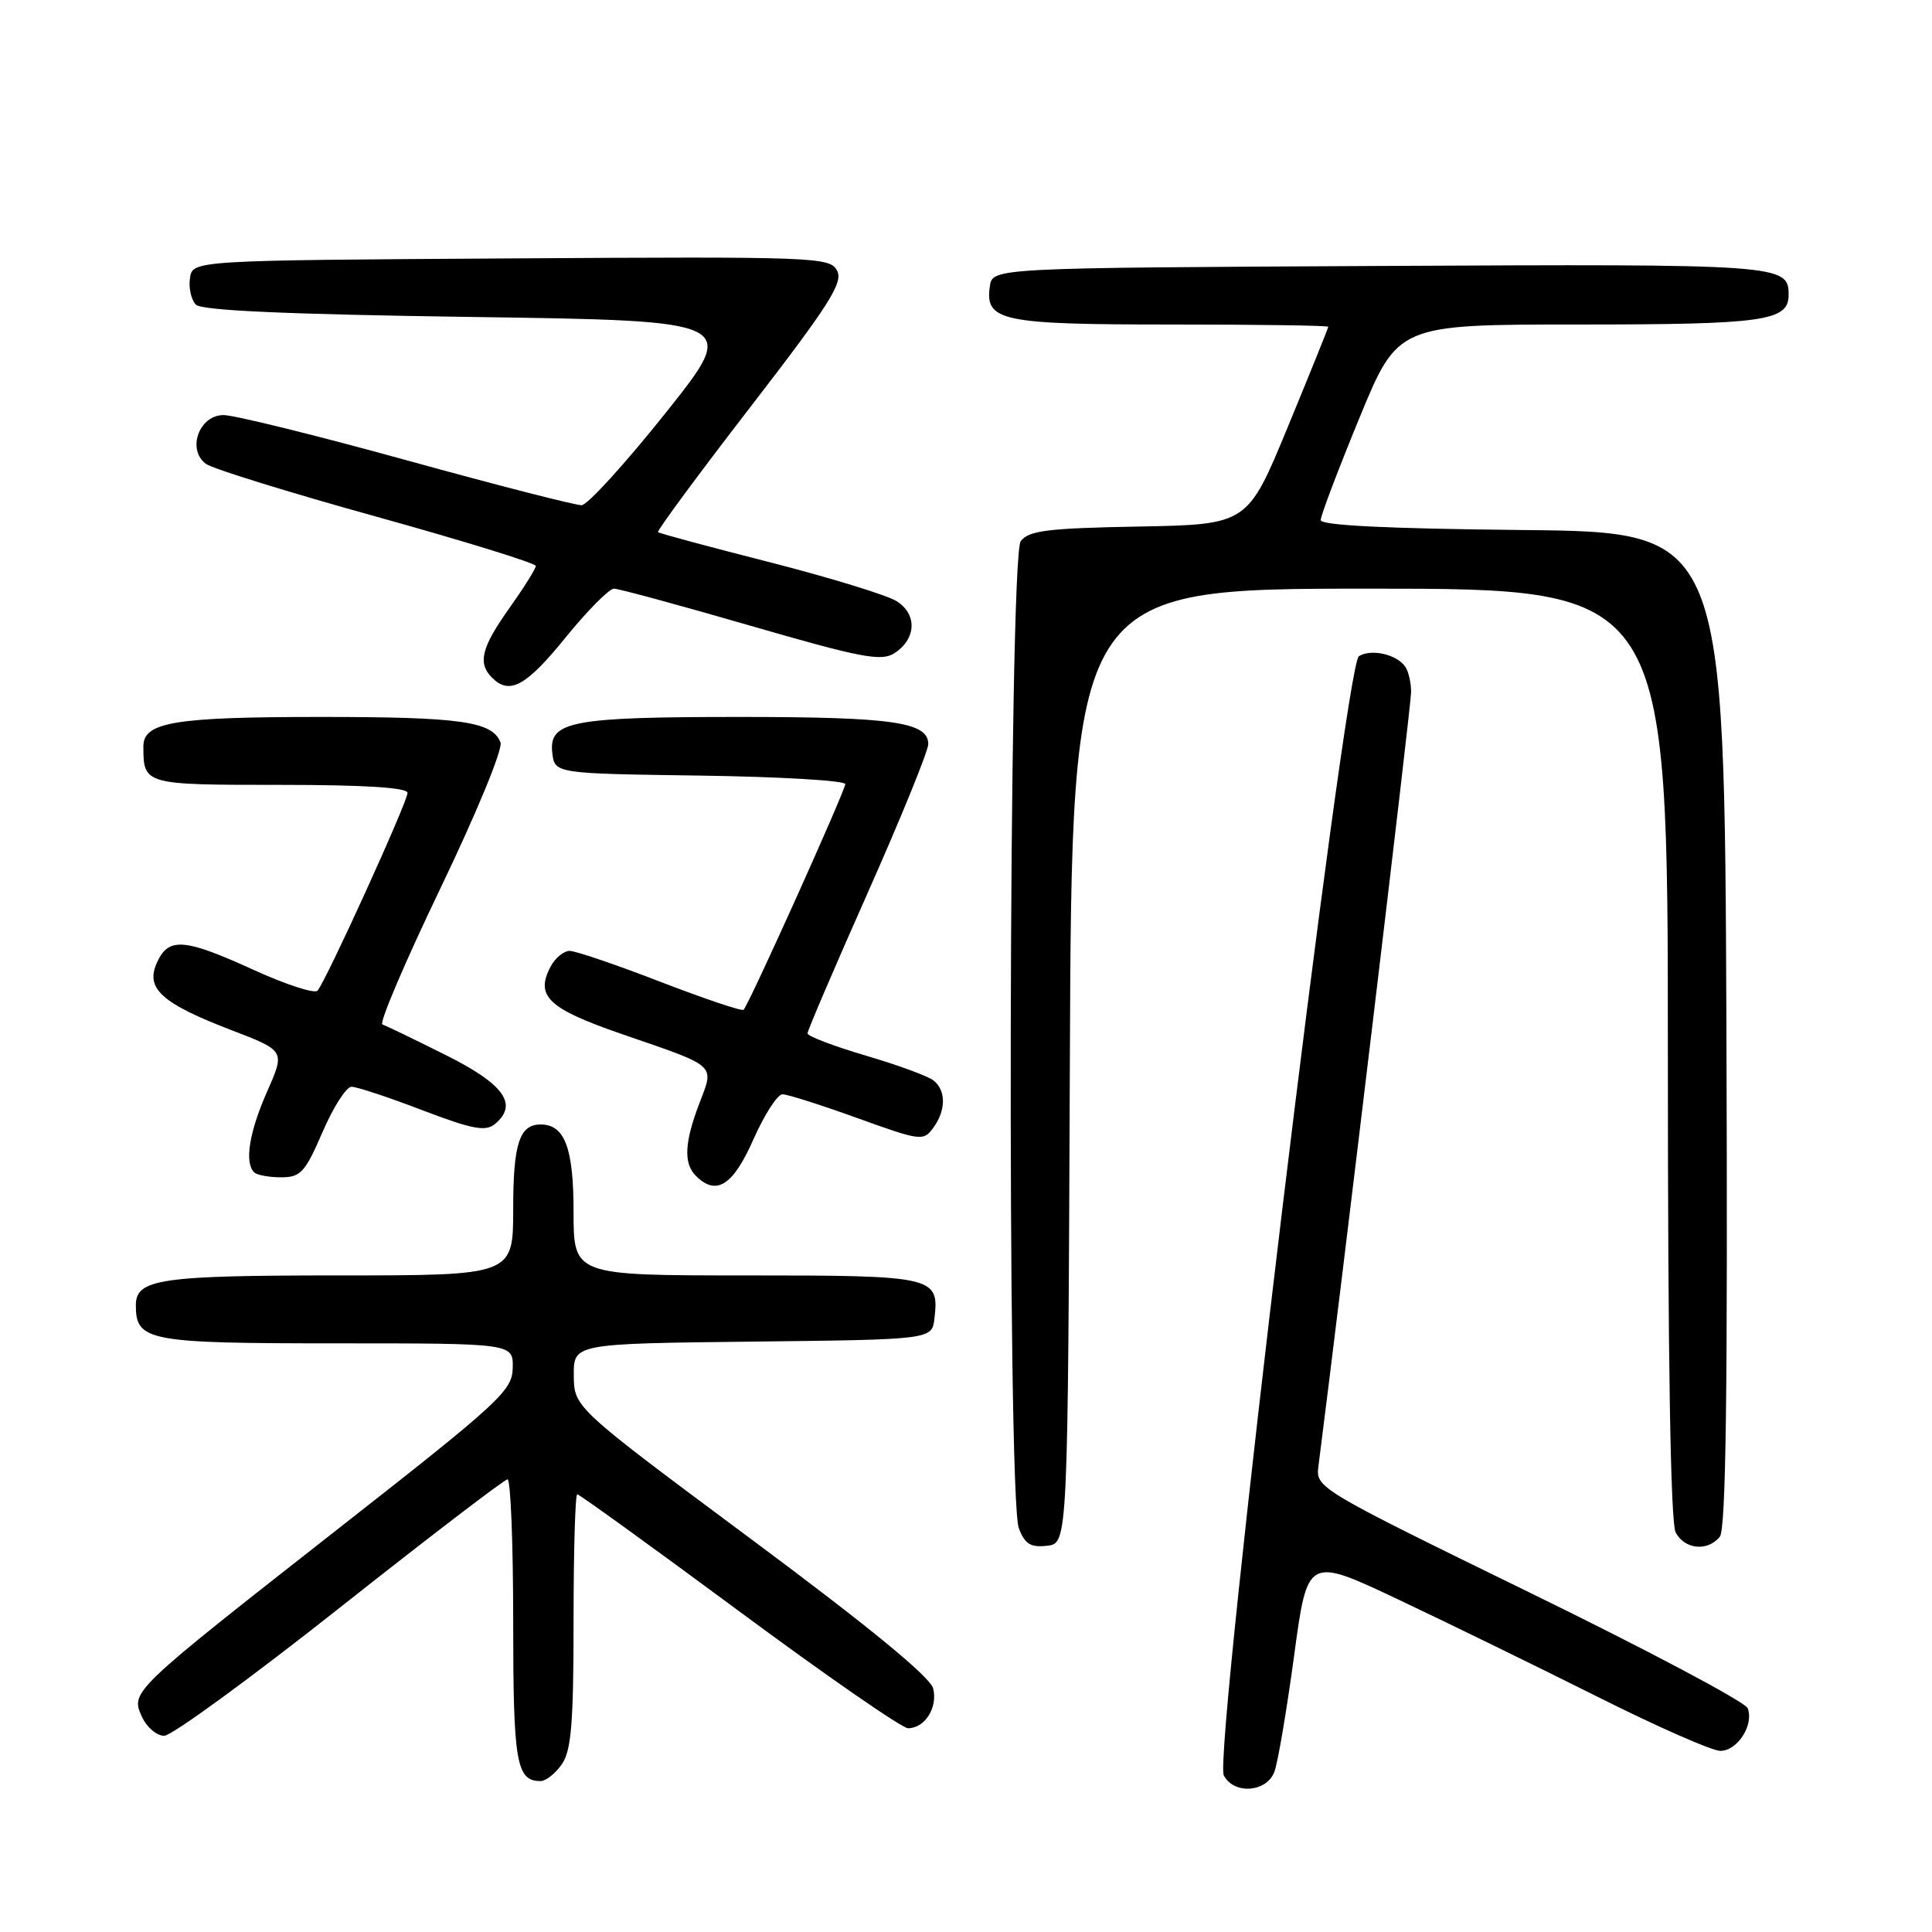 <?xml version="1.0" encoding="UTF-8" standalone="no"?>
<!DOCTYPE svg PUBLIC "-//W3C//DTD SVG 1.1//EN" "http://www.w3.org/Graphics/SVG/1.1/DTD/svg11.dtd" >
<svg xmlns="http://www.w3.org/2000/svg" xmlns:xlink="http://www.w3.org/1999/xlink" version="1.1" viewBox="0 0 256 256">
 <g >
 <path fill="currentColor"
d=" M 168.87 234.75 C 169.33 233.51 170.50 226.59 171.48 219.37 C 173.25 206.25 173.25 206.25 185.38 211.99 C 192.04 215.14 203.91 220.94 211.74 224.86 C 219.57 228.79 226.86 232.00 227.95 232.00 C 230.22 232.00 232.43 228.56 231.58 226.35 C 231.26 225.52 218.25 218.62 202.66 211.01 C 174.75 197.38 174.33 197.13 174.69 194.34 C 177.63 171.48 187.00 93.33 186.98 91.70 C 186.98 90.49 186.64 89.00 186.23 88.38 C 185.14 86.72 181.70 85.92 180.06 86.95 C 178.18 88.13 160.75 232.53 162.16 235.25 C 163.50 237.83 167.87 237.50 168.87 234.75 Z  M 74.44 233.78 C 75.70 231.98 76.00 228.34 76.00 214.78 C 76.00 205.55 76.22 198.00 76.49 198.00 C 76.76 198.00 86.41 204.97 97.94 213.50 C 109.46 222.03 119.53 229.00 120.32 229.00 C 122.55 229.00 124.28 226.26 123.65 223.73 C 123.26 222.21 115.23 215.61 99.57 203.97 C 76.07 186.50 76.07 186.50 76.03 182.27 C 76.00 178.04 76.00 178.04 99.75 177.77 C 123.50 177.50 123.50 177.50 123.82 174.69 C 124.46 169.14 123.85 169.00 98.88 169.00 C 76.00 169.00 76.00 169.00 76.00 160.57 C 76.00 152.09 74.83 149.00 71.63 149.00 C 68.83 149.00 68.00 151.56 68.00 160.20 C 68.00 169.00 68.00 169.00 44.93 169.00 C 21.19 169.00 18.00 169.47 18.00 172.96 C 18.00 177.70 19.60 178.00 44.57 178.00 C 68.00 178.00 68.00 178.00 67.94 181.25 C 67.88 184.28 66.30 185.73 44.90 202.50 C 17.26 224.17 17.29 224.14 18.81 227.49 C 19.44 228.87 20.77 230.00 21.76 230.00 C 22.75 230.00 33.22 222.36 45.03 213.02 C 56.84 203.68 66.84 196.03 67.25 196.02 C 67.66 196.01 68.00 204.46 68.00 214.80 C 68.00 233.62 68.41 236.00 71.64 236.00 C 72.33 236.00 73.59 235.00 74.44 233.78 Z  M 141.76 141.25 C 142.01 78.00 142.01 78.00 181.51 78.00 C 221.00 78.00 221.00 78.00 221.00 139.57 C 221.00 180.09 221.35 201.79 222.04 203.07 C 223.24 205.31 226.25 205.61 227.88 203.64 C 228.70 202.65 228.94 184.23 228.76 136.39 C 228.50 70.50 228.50 70.50 201.75 70.23 C 183.77 70.05 175.00 69.62 175.00 68.91 C 175.00 68.33 177.30 62.26 180.11 55.43 C 185.22 43.00 185.22 43.00 209.17 43.00 C 233.75 43.00 237.00 42.54 237.00 39.09 C 237.00 35.03 236.22 34.97 182.89 35.24 C 131.50 35.50 131.50 35.50 131.16 37.94 C 130.50 42.55 132.64 43.00 155.19 43.00 C 166.64 43.00 176.00 43.13 176.00 43.30 C 176.00 43.46 173.59 49.43 170.65 56.55 C 165.31 69.50 165.31 69.50 150.90 69.77 C 138.80 69.99 136.30 70.30 135.25 71.71 C 133.65 73.85 133.42 198.34 135.00 202.50 C 135.80 204.60 136.56 205.07 138.75 204.82 C 141.50 204.50 141.50 204.50 141.76 141.25 Z  M 99.82 151.00 C 101.28 147.70 103.02 145.00 103.68 145.00 C 104.35 145.00 108.81 146.42 113.60 148.15 C 121.96 151.17 122.36 151.23 123.65 149.46 C 125.34 147.15 125.38 144.56 123.74 143.20 C 123.05 142.62 119.00 141.13 114.74 139.88 C 110.48 138.62 107.00 137.30 107.00 136.93 C 107.00 136.55 110.60 128.15 115.00 118.25 C 119.40 108.34 123.00 99.50 123.00 98.59 C 123.00 95.68 118.26 95.00 98.00 95.00 C 75.70 95.00 72.70 95.57 73.18 99.75 C 73.50 102.50 73.50 102.50 92.75 102.77 C 103.34 102.92 112.00 103.43 112.00 103.90 C 112.00 104.77 99.25 133.09 98.53 133.80 C 98.31 134.02 93.36 132.35 87.52 130.10 C 81.68 127.84 76.27 126.00 75.49 126.00 C 74.71 126.00 73.58 126.92 72.98 128.04 C 70.87 131.99 72.60 133.64 82.43 137.03 C 95.15 141.41 94.66 140.98 92.67 146.20 C 90.69 151.37 90.56 154.16 92.20 155.80 C 94.91 158.51 97.12 157.11 99.82 151.00 Z  M 42.74 150.00 C 44.16 146.70 45.89 144.00 46.58 144.00 C 47.27 144.00 51.48 145.39 55.94 147.10 C 62.61 149.64 64.33 149.97 65.58 148.94 C 68.72 146.33 66.80 143.65 59.00 139.77 C 54.88 137.71 51.13 135.90 50.67 135.74 C 50.21 135.58 53.68 127.45 58.37 117.68 C 63.16 107.71 66.65 99.24 66.32 98.38 C 65.25 95.59 61.06 95.00 42.50 95.00 C 23.13 95.00 19.00 95.68 19.00 98.89 C 19.00 103.98 19.07 104.00 37.11 104.00 C 48.32 104.00 54.00 104.36 54.00 105.06 C 54.00 106.27 43.15 130.10 42.07 131.27 C 41.68 131.70 37.87 130.46 33.62 128.52 C 24.38 124.31 22.34 124.16 20.80 127.54 C 19.23 130.98 21.38 132.93 30.64 136.49 C 37.79 139.23 37.79 139.23 35.39 144.64 C 33.03 150.00 32.37 154.04 33.67 155.33 C 34.03 155.70 35.64 156.00 37.24 156.00 C 39.84 156.00 40.42 155.36 42.74 150.00 Z  M 74.92 84.50 C 77.83 80.92 80.72 78.00 81.35 78.00 C 81.98 78.00 90.15 80.22 99.50 82.93 C 114.11 87.16 116.78 87.67 118.50 86.56 C 121.42 84.68 121.57 81.41 118.81 79.66 C 117.54 78.86 109.97 76.54 102.00 74.50 C 94.03 72.47 87.36 70.68 87.19 70.51 C 87.02 70.34 92.51 62.90 99.40 53.97 C 109.89 40.38 111.76 37.43 110.92 35.86 C 109.96 34.06 108.12 33.99 67.71 34.24 C 25.50 34.50 25.50 34.50 25.17 36.87 C 24.98 38.17 25.34 39.74 25.96 40.37 C 26.75 41.15 38.05 41.65 62.51 42.00 C 97.93 42.50 97.93 42.50 88.22 54.69 C 82.87 61.40 77.86 66.91 77.07 66.94 C 76.28 66.97 65.87 64.30 53.92 61.00 C 41.97 57.70 31.04 55.00 29.62 55.00 C 26.37 55.00 24.73 59.60 27.30 61.47 C 28.17 62.11 38.36 65.27 49.94 68.48 C 61.52 71.70 71.00 74.63 71.00 74.99 C 71.00 75.35 69.42 77.86 67.50 80.57 C 63.78 85.80 63.27 87.87 65.20 89.80 C 67.52 92.12 69.70 90.94 74.92 84.50 Z "/>
</g>
</svg>